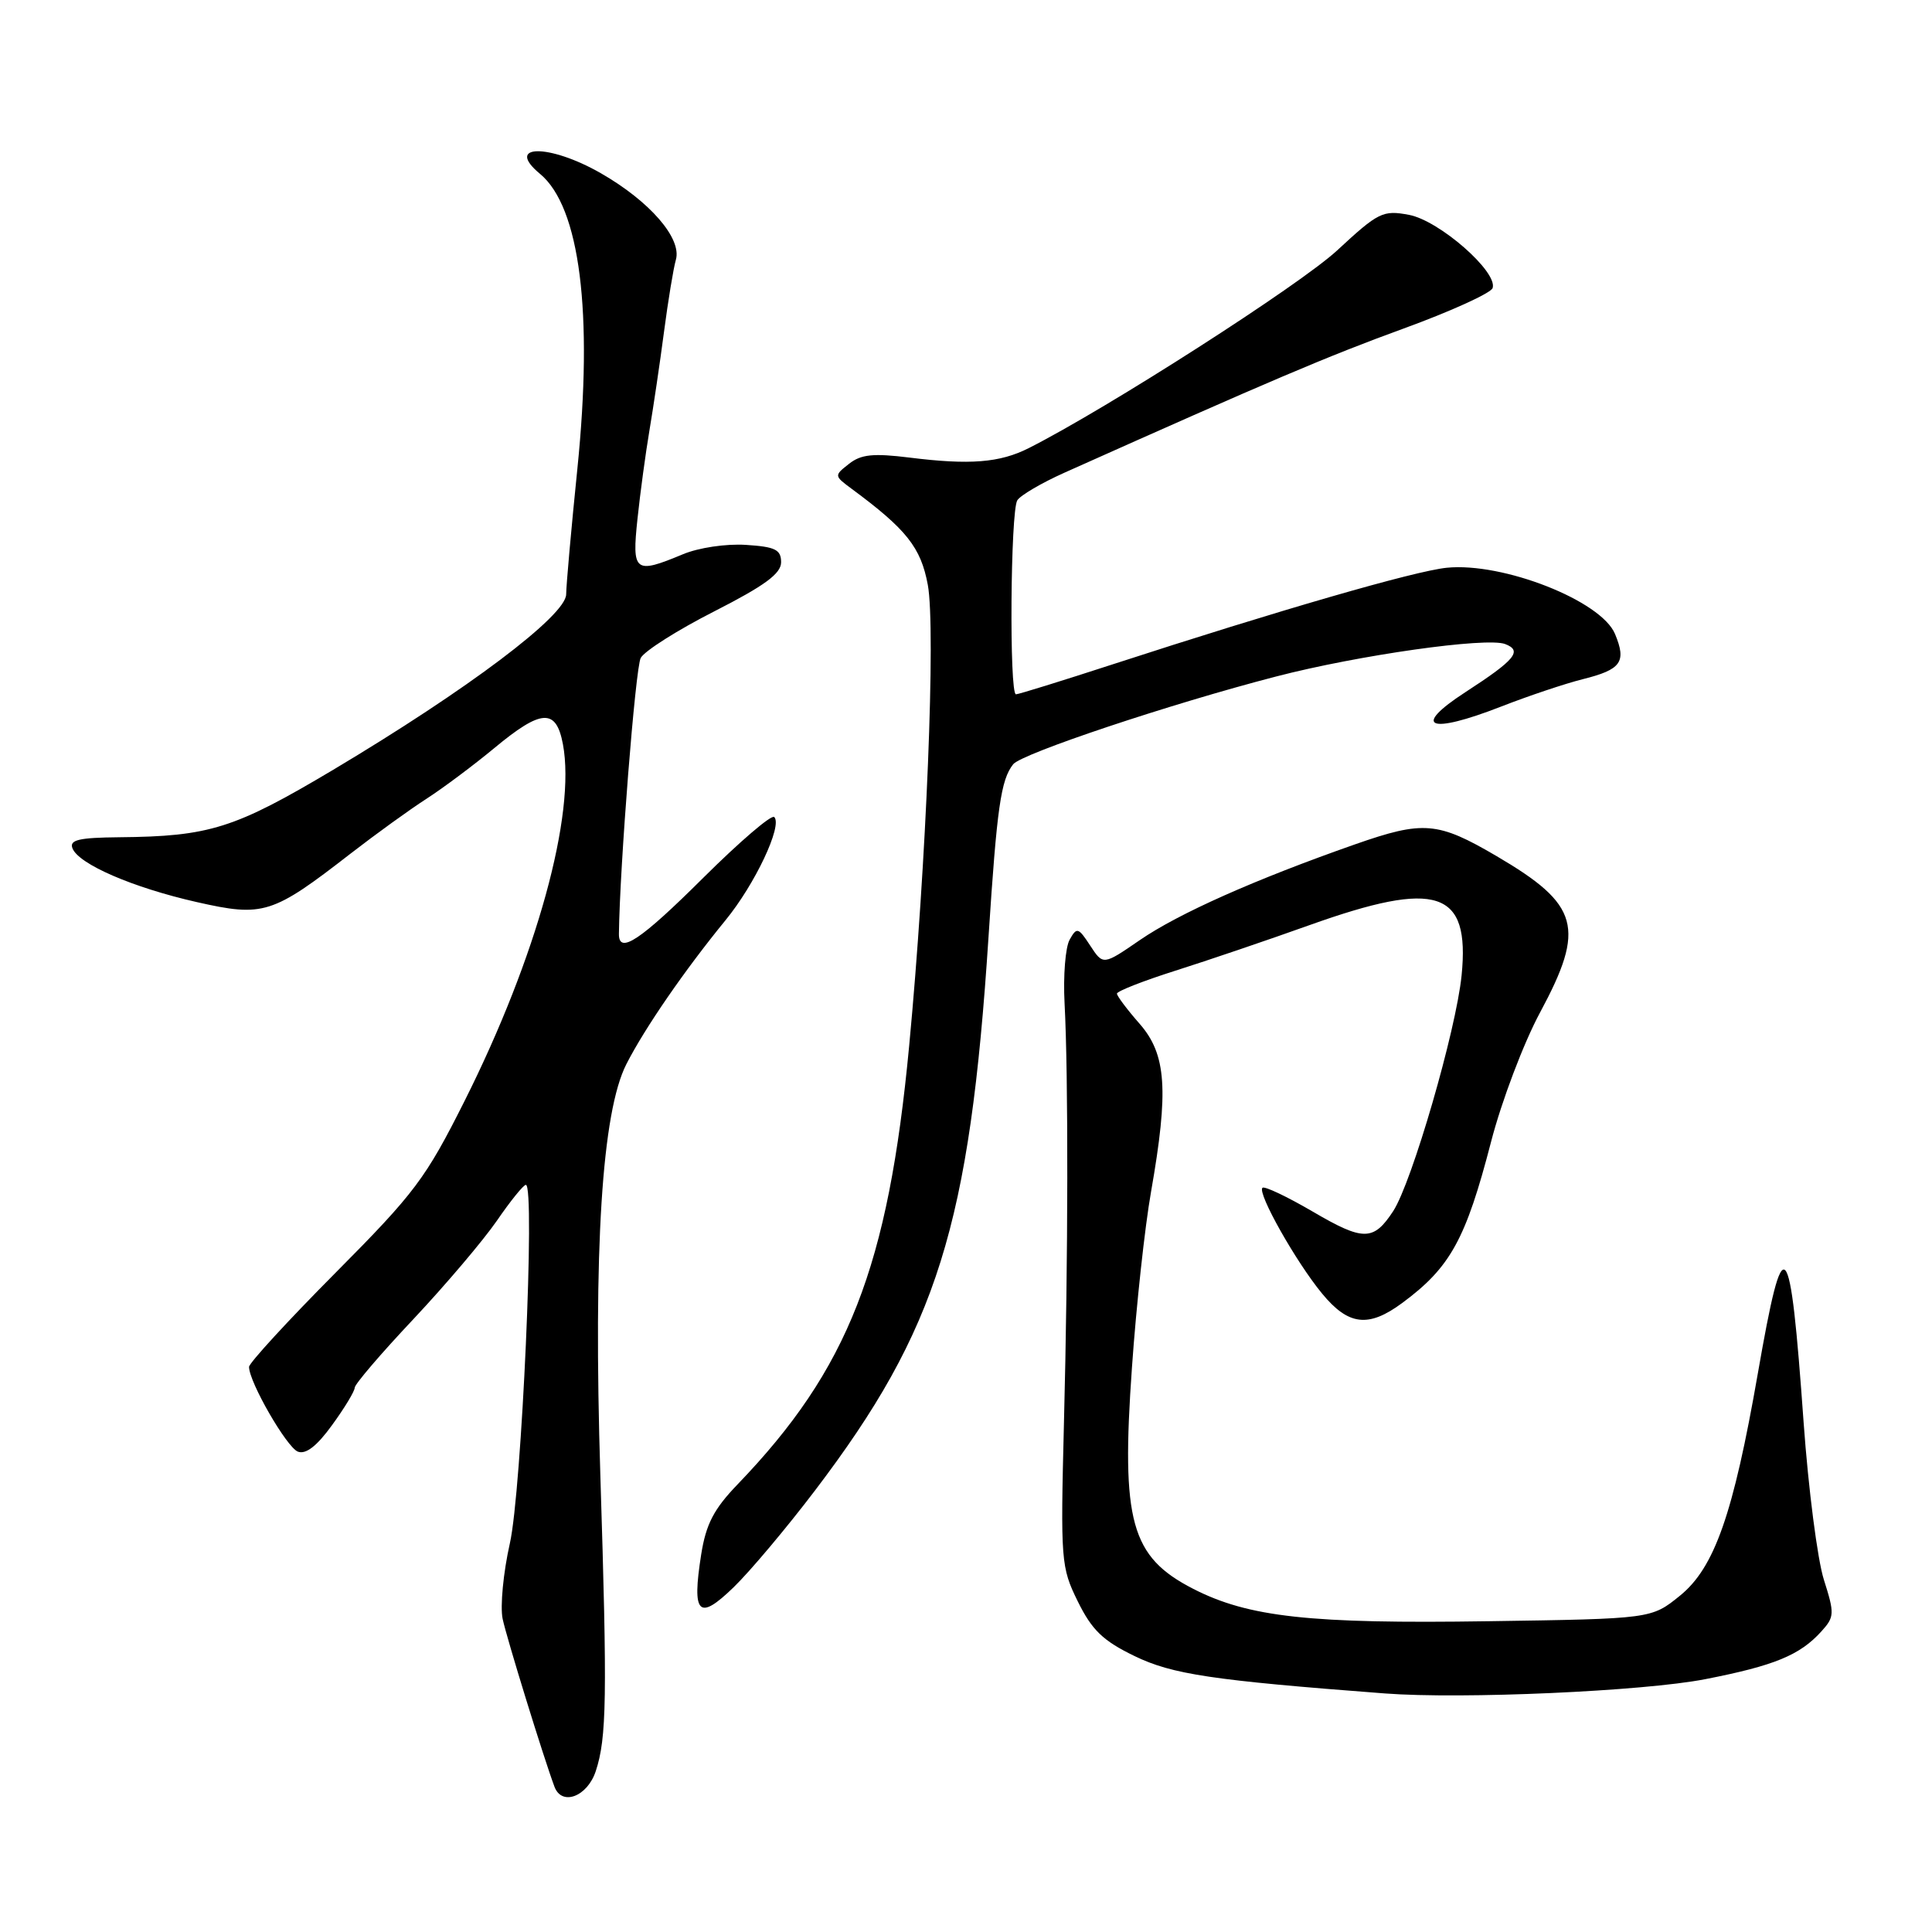 <?xml version="1.0" encoding="UTF-8" standalone="no"?>
<!DOCTYPE svg PUBLIC "-//W3C//DTD SVG 1.1//EN" "http://www.w3.org/Graphics/SVG/1.1/DTD/svg11.dtd" >
<svg xmlns="http://www.w3.org/2000/svg" xmlns:xlink="http://www.w3.org/1999/xlink" version="1.1" viewBox="0 0 256 256">
 <g >
 <path fill="currentColor"
d=" M 78.94 234.69 C 80.39 230.28 80.48 225.03 79.55 195.50 C 78.61 165.44 79.76 147.36 83.00 141.00 C 85.45 136.20 90.73 128.54 96.13 121.94 C 100.04 117.17 103.72 109.38 102.59 108.26 C 102.23 107.90 98.01 111.52 93.20 116.30 C 84.87 124.59 81.98 126.52 82.01 123.75 C 82.11 114.93 84.20 88.45 84.90 87.18 C 85.41 86.25 89.80 83.47 94.66 81.00 C 101.33 77.60 103.50 76.01 103.50 74.50 C 103.50 72.83 102.73 72.45 98.84 72.20 C 96.21 72.03 92.56 72.57 90.47 73.45 C 84.09 76.11 83.72 75.82 84.47 68.75 C 84.83 65.31 85.55 60.02 86.06 57.00 C 86.57 53.98 87.44 48.12 87.98 44.00 C 88.52 39.88 89.23 35.56 89.56 34.41 C 90.36 31.58 86.10 26.67 79.61 22.95 C 72.75 19.02 66.79 19.09 71.57 23.05 C 76.84 27.44 78.61 41.38 76.51 62.06 C 75.70 70.00 75.03 77.51 75.02 78.75 C 75.00 81.56 62.00 91.35 44.17 101.99 C 31.07 109.79 27.78 110.83 15.78 110.94 C 10.46 110.99 9.17 111.29 9.60 112.40 C 10.41 114.50 17.59 117.61 26.07 119.53 C 34.91 121.53 36.07 121.17 46.50 113.07 C 49.80 110.52 54.30 107.26 56.50 105.85 C 58.70 104.43 62.74 101.41 65.48 99.14 C 71.74 93.94 73.69 93.83 74.59 98.61 C 76.33 107.90 71.12 126.82 61.57 145.86 C 56.40 156.16 54.98 158.06 44.47 168.64 C 38.16 174.99 33.00 180.61 33.00 181.12 C 33.00 183.13 37.99 191.78 39.47 192.35 C 40.52 192.75 41.99 191.62 44.01 188.82 C 45.66 186.56 47.00 184.33 47.00 183.88 C 47.00 183.42 50.50 179.33 54.79 174.78 C 59.07 170.22 64.04 164.36 65.84 161.75 C 67.63 159.14 69.36 157.00 69.68 157.00 C 70.94 157.00 69.12 197.58 67.56 204.50 C 66.69 208.35 66.26 212.85 66.60 214.50 C 67.14 217.05 72.02 232.87 73.47 236.75 C 74.44 239.35 77.82 238.07 78.94 234.69 Z  M 225.95 222.50 C 235.12 220.71 238.50 219.32 241.35 216.16 C 243.08 214.25 243.10 213.81 241.67 209.31 C 240.83 206.66 239.62 197.30 238.99 188.50 C 237.18 163.13 236.36 162.26 232.92 182.00 C 229.67 200.64 227.18 207.73 222.60 211.44 C 218.82 214.50 218.82 214.50 197.24 214.82 C 173.61 215.18 165.43 214.28 158.11 210.53 C 149.84 206.29 148.54 201.62 149.99 181.19 C 150.56 173.01 151.70 162.54 152.52 157.91 C 154.88 144.46 154.56 139.71 151.00 135.65 C 149.35 133.77 148.00 131.97 148.00 131.66 C 148.00 131.34 151.49 129.97 155.75 128.62 C 160.01 127.27 168.00 124.56 173.50 122.59 C 190.46 116.53 194.79 117.96 193.67 129.24 C 192.94 136.53 187.09 156.68 184.60 160.49 C 181.99 164.47 180.65 164.47 173.94 160.54 C 170.53 158.55 167.54 157.13 167.28 157.39 C 166.58 158.09 171.73 167.22 175.18 171.40 C 178.67 175.64 181.32 175.96 185.79 172.66 C 192.18 167.94 194.22 164.24 197.58 151.27 C 198.97 145.90 201.89 138.20 204.06 134.17 C 210.13 122.89 209.29 119.88 198.29 113.43 C 190.51 108.87 188.61 108.71 179.58 111.87 C 166.32 116.52 156.18 121.03 151.03 124.57 C 146.17 127.91 146.17 127.91 144.46 125.30 C 142.88 122.88 142.68 122.82 141.73 124.52 C 141.17 125.52 140.87 129.30 141.06 132.92 C 141.57 142.54 141.54 166.78 140.98 188.50 C 140.52 206.85 140.58 207.66 142.82 212.21 C 144.69 216.00 146.15 217.41 150.32 219.43 C 155.32 221.86 160.60 222.65 183.50 224.39 C 193.72 225.17 217.76 224.10 225.95 222.50 Z  M 107.99 197.50 C 124.19 176.17 128.50 162.43 130.99 124.06 C 132.10 106.97 132.62 103.34 134.25 101.27 C 135.35 99.86 155.14 93.25 169.09 89.64 C 180.03 86.80 196.99 84.40 199.44 85.34 C 201.77 86.23 200.78 87.43 194.18 91.71 C 186.97 96.39 189.33 97.36 198.89 93.63 C 202.53 92.21 207.39 90.58 209.71 90.00 C 214.83 88.72 215.54 87.72 214.00 84.01 C 212.18 79.60 199.15 74.48 191.70 75.23 C 187.45 75.66 169.54 80.84 147.37 88.05 C 140.70 90.22 134.96 92.00 134.62 92.00 C 133.72 92.00 133.89 67.72 134.80 66.29 C 135.22 65.63 138.02 63.99 141.03 62.64 C 168.30 50.44 176.00 47.17 185.94 43.55 C 192.23 41.26 197.55 38.84 197.78 38.17 C 198.49 36.03 190.71 29.22 186.70 28.47 C 183.24 27.82 182.65 28.11 177.18 33.18 C 172.22 37.77 146.67 54.15 136.31 59.38 C 132.47 61.32 128.50 61.63 120.50 60.63 C 115.72 60.04 114.09 60.20 112.50 61.46 C 110.51 63.02 110.52 63.04 112.85 64.77 C 120.13 70.15 122.02 72.54 122.94 77.50 C 124.01 83.31 122.75 114.47 120.47 138.57 C 117.70 167.91 112.41 181.43 97.74 196.68 C 94.58 199.96 93.55 201.95 92.91 205.98 C 91.66 213.93 92.56 214.83 97.21 210.32 C 99.38 208.22 104.23 202.45 107.99 197.50 Z "/>
</g>
</svg>